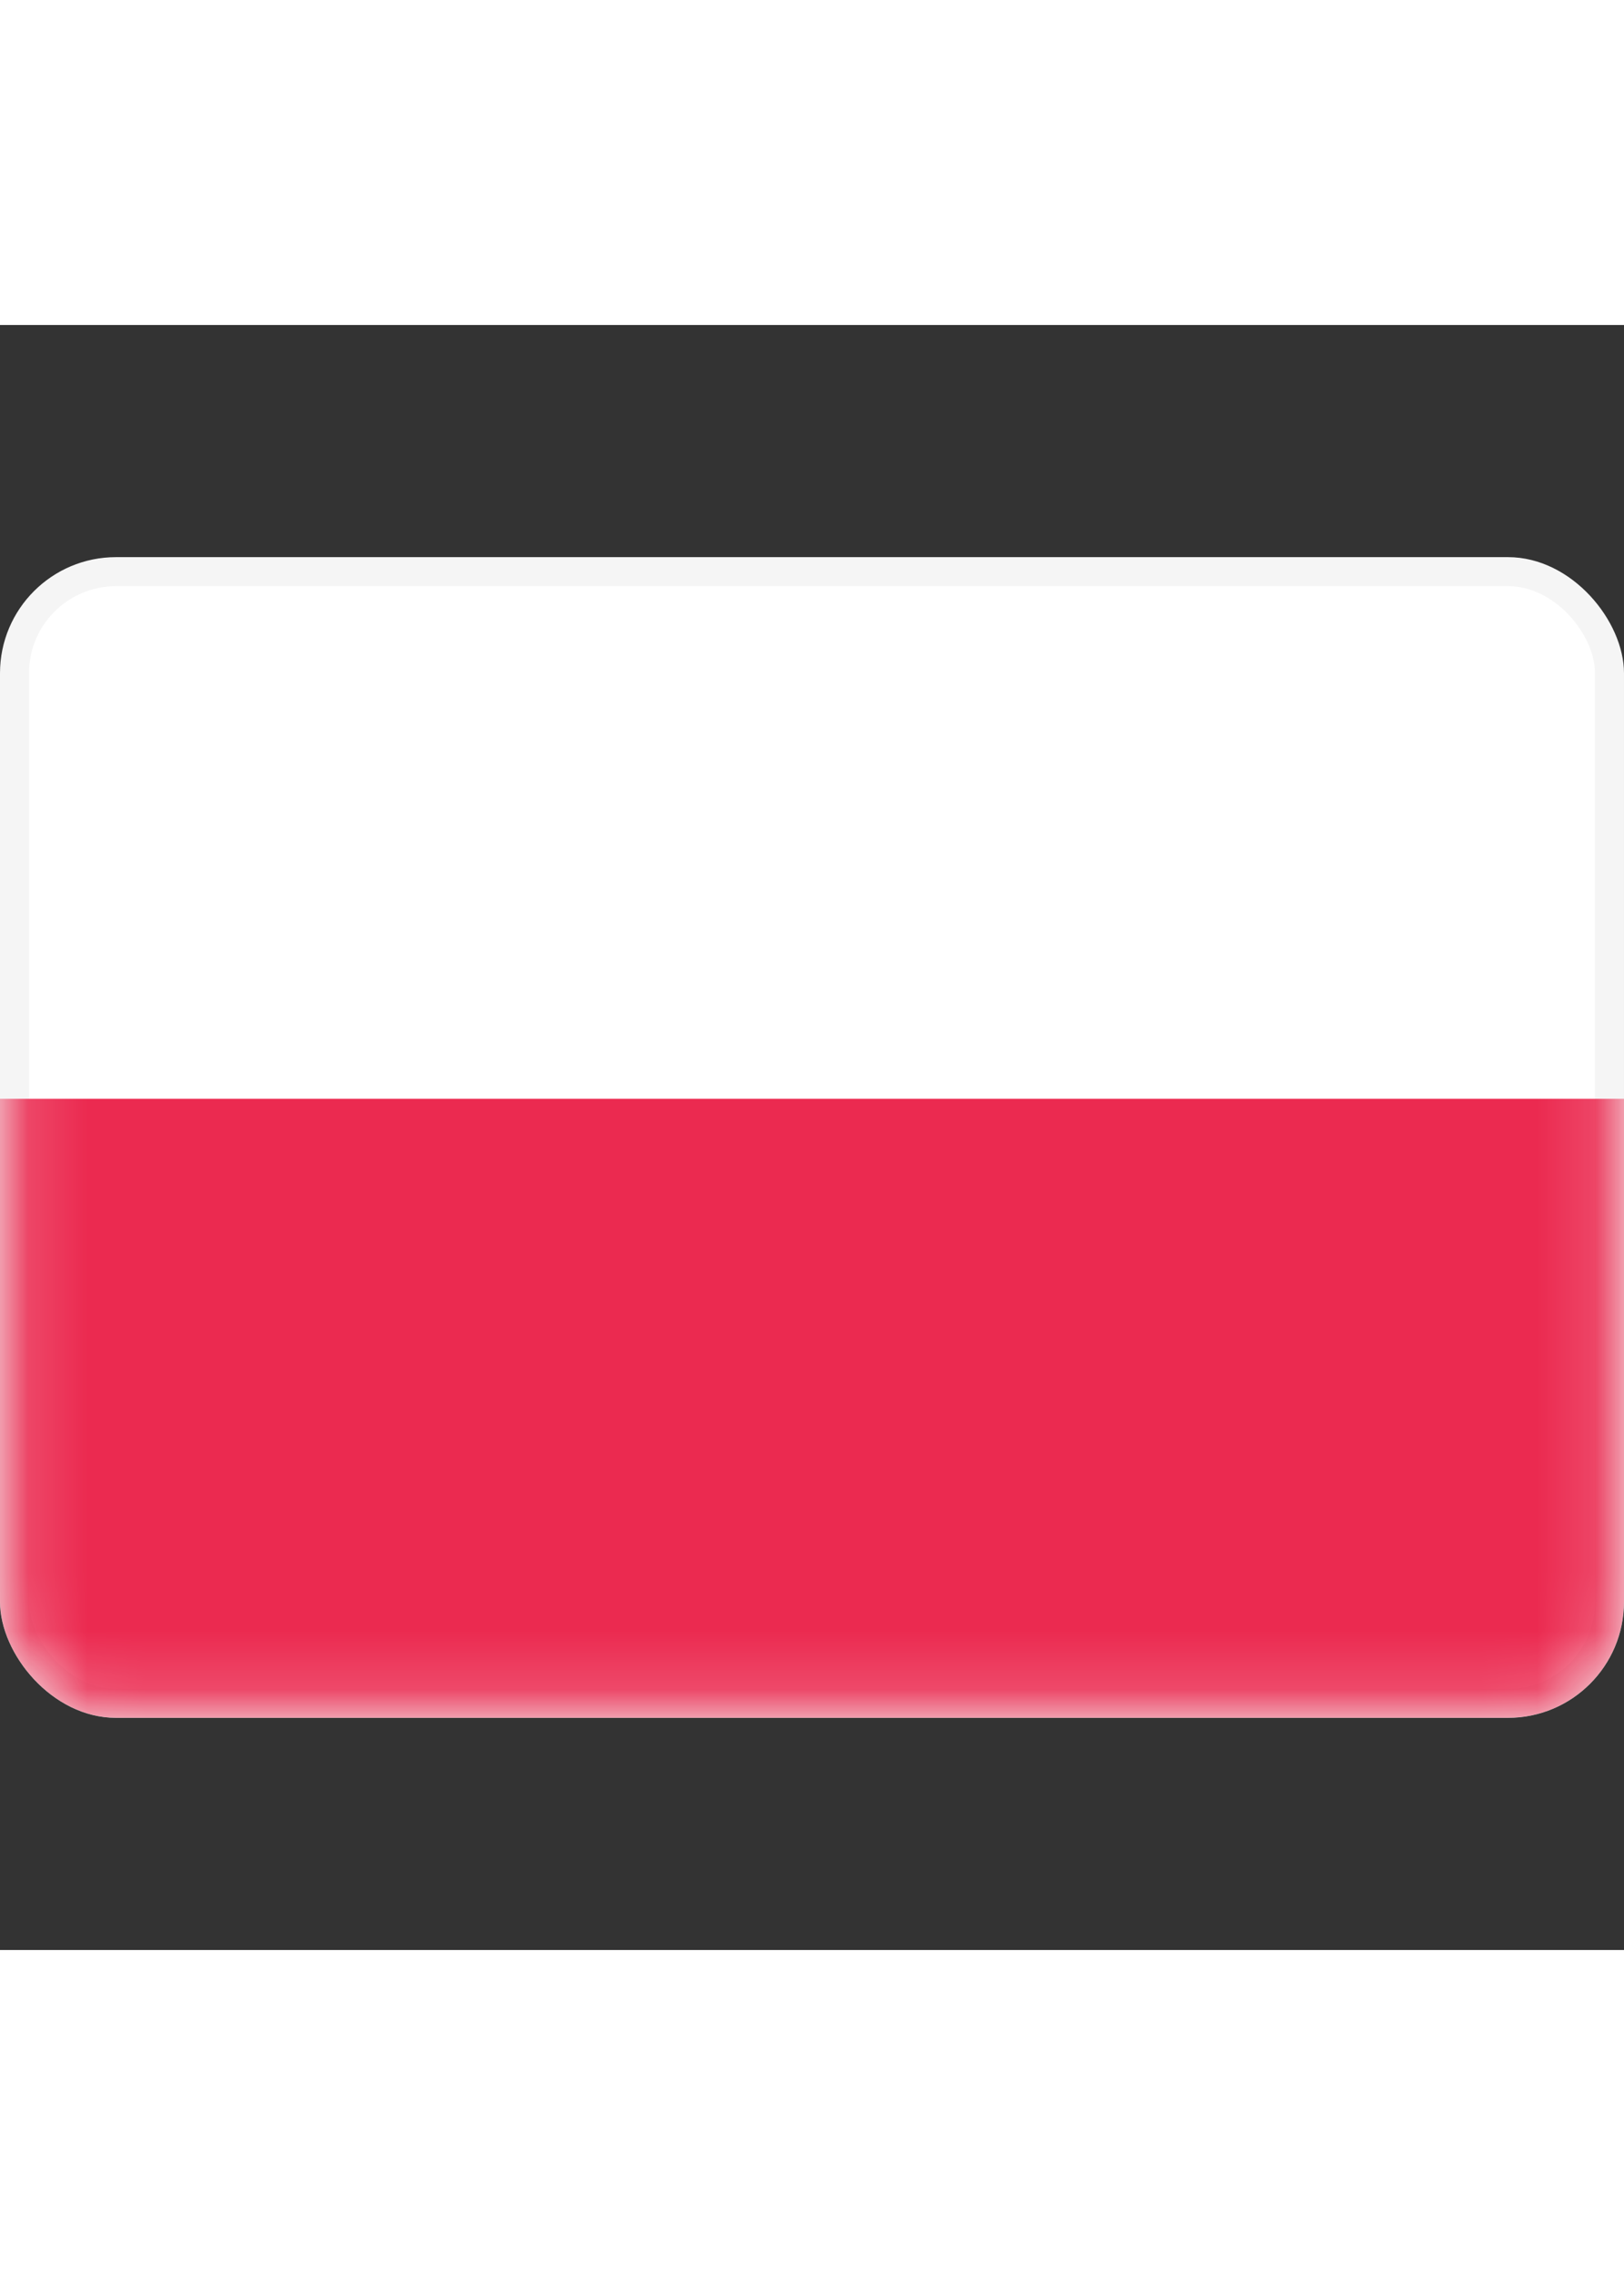 <svg
                  width="20px"
                  viewBox="0 -4 28 28"
                  fill="none"
                  xmlns="http://www.w3.org/2000/svg"
                >
                  <rect x="0" y="-4" width="28" height="28" fill="#333333" stroke="none"/>
                  <g stroke-width="0"></g>
                  <g stroke-linecap="round" stroke-linejoin="round"></g>
                  <g clip-path="url(#clip0_503_4159)">
                    <rect
                      x="0.25"
                      y="0.25"
                      width="27.5"
                      height="19.5"
                      rx="1.75"
                      fill="white"
                      stroke="#F5F5F5"
                      stroke-width="0.5"
                    ></rect>
                    <mask
                      id="mask0_503_4159"
                      style="mask-type: alpha"
                      maskUnits="userSpaceOnUse"
                      x="0"
                      y="0"
                      width="28"
                      height="20"
                    >
                      <rect
                        x="0.25"
                        y="0.25"
                        width="27.5"
                        height="19.5"
                        rx="1.75"
                        fill="white"
                        stroke="white"
                        stroke-width="0.5"
                      ></rect>
                    </mask>
                    <g mask="url(#mask0_503_4159)">
                      <path
                        fill-rule="evenodd"
                        clip-rule="evenodd"
                        d="M0 20H28V9.333H0V20Z"
                        fill="#EB2A50"
                      ></path>
                    </g>
                  </g>
                  <defs>
                    <clipPath id="clip0_503_4159">
                      <rect width="28" height="20" rx="2" fill="white"></rect>
                    </clipPath>
                  </defs>
                </svg>